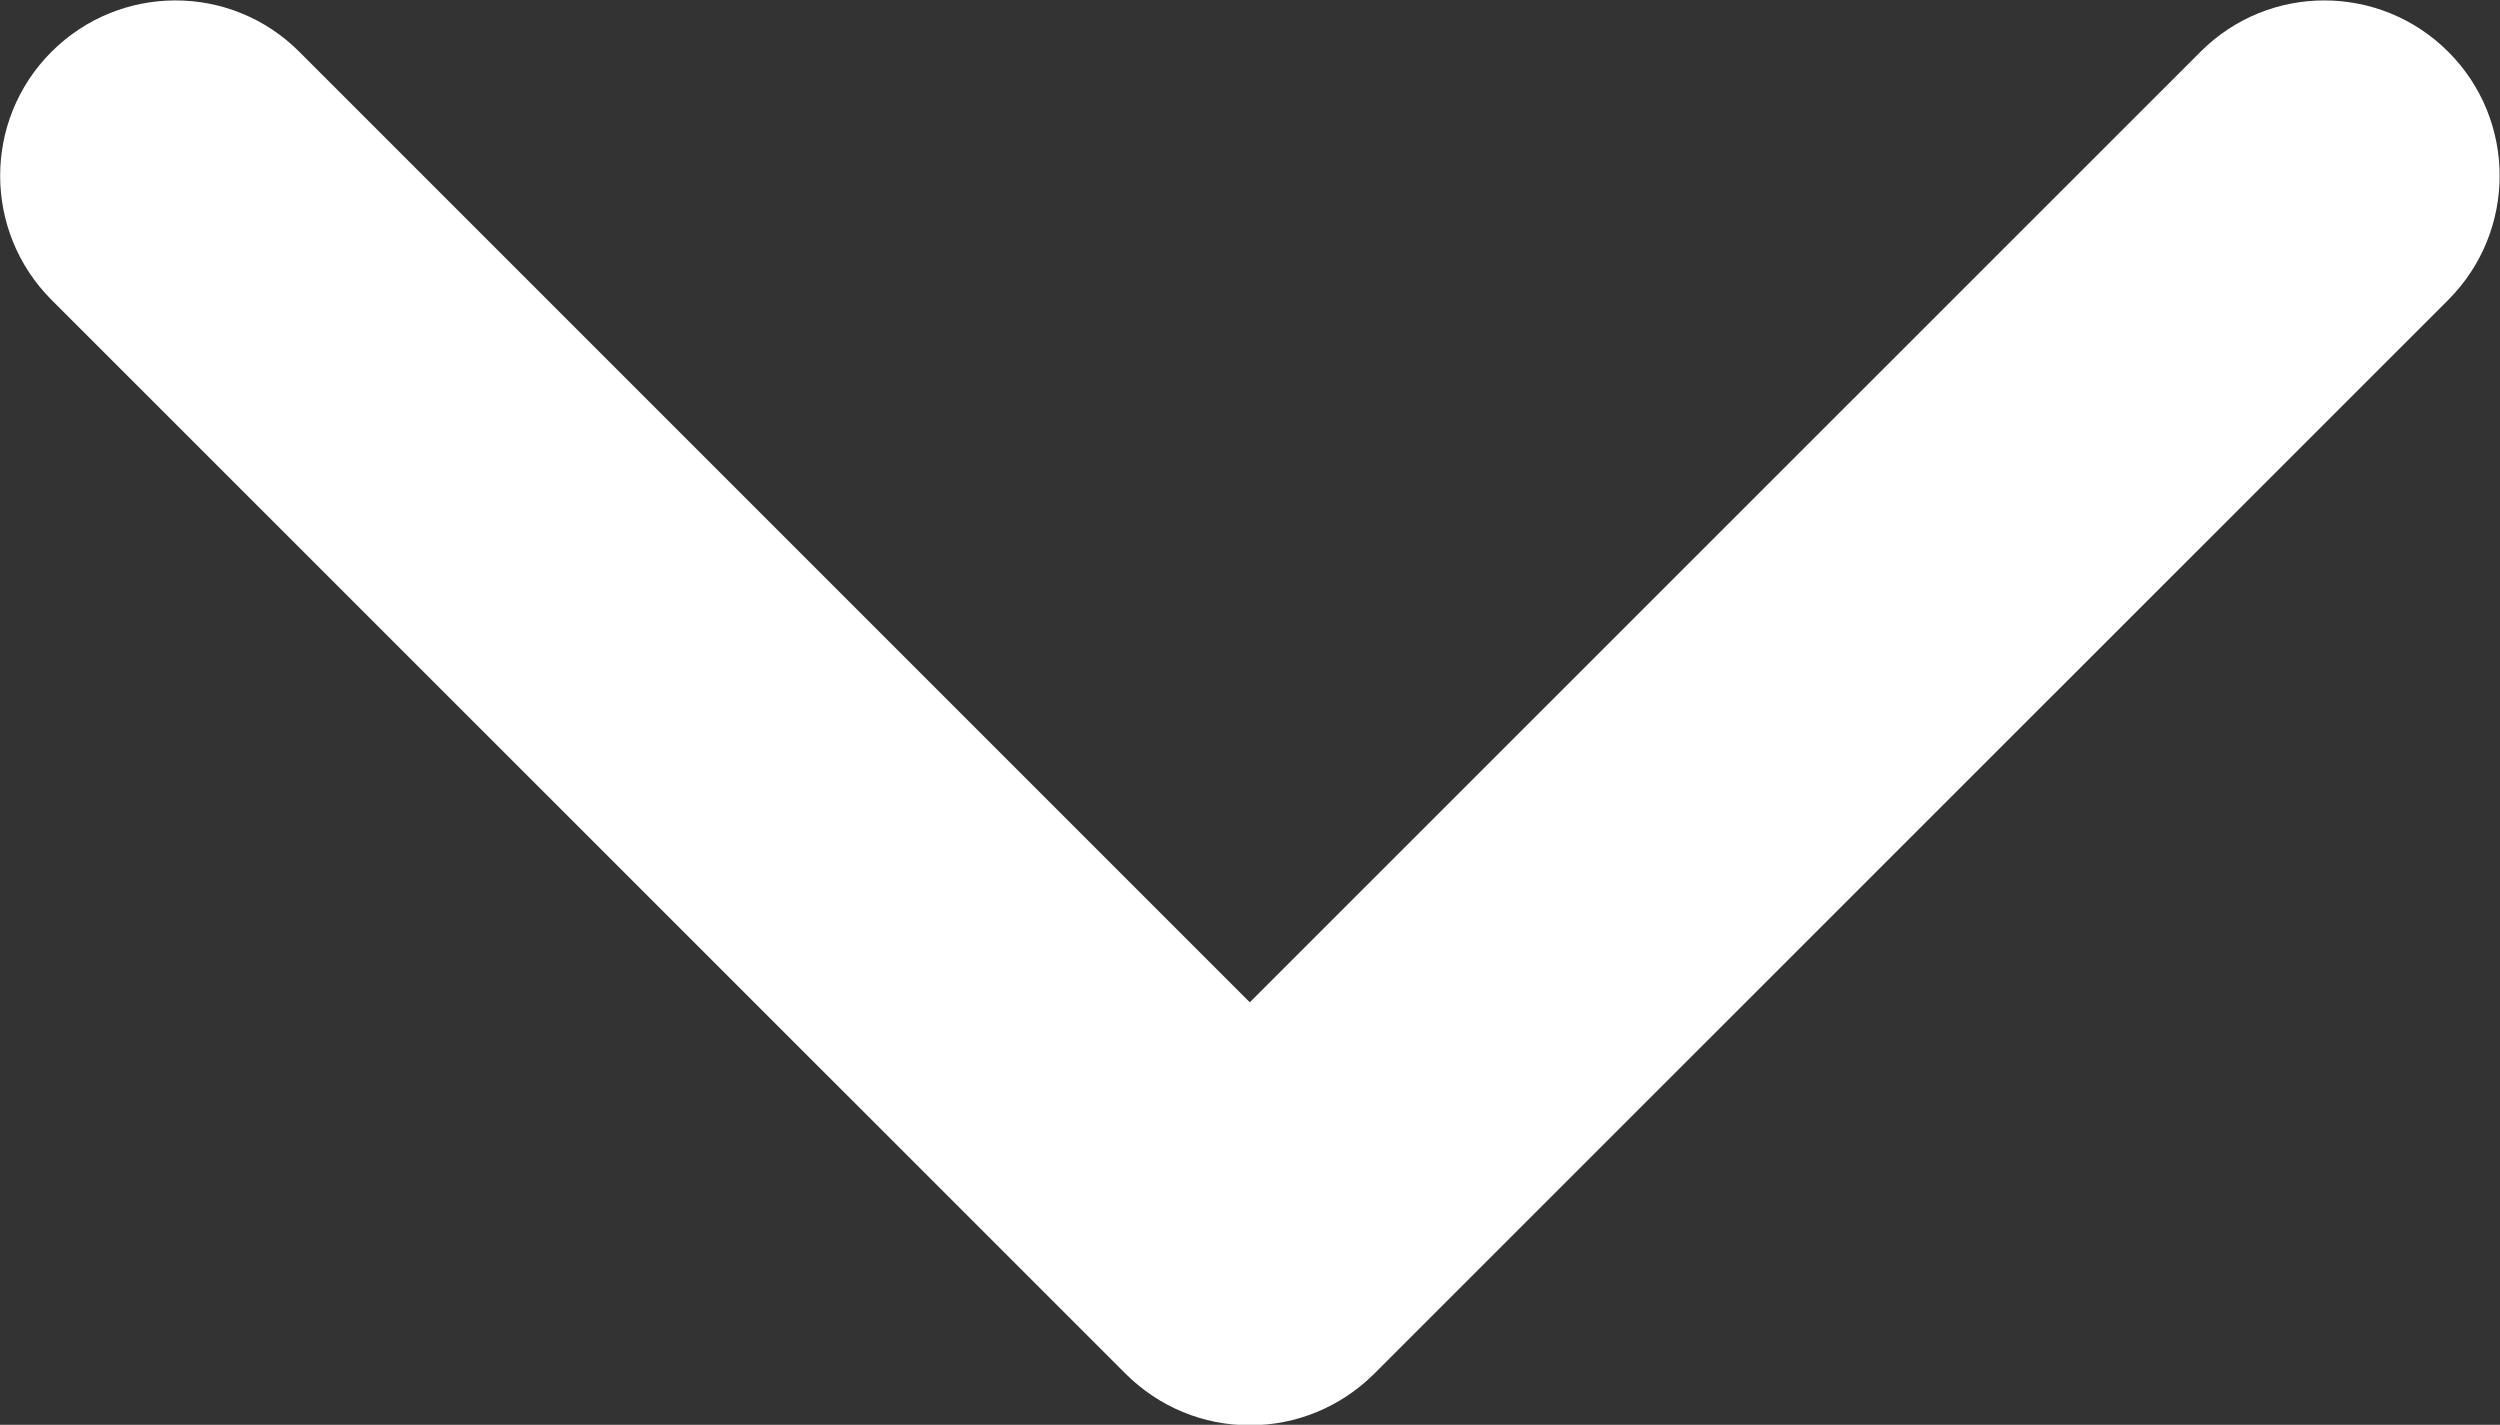<?xml version="1.0" encoding="utf-8"?>
<!-- Generator: Adobe Illustrator 14.0.0, SVG Export Plug-In . SVG Version: 6.00 Build 43363)  -->
<!DOCTYPE svg PUBLIC "-//W3C//DTD SVG 1.1//EN" "http://www.w3.org/Graphics/SVG/1.1/DTD/svg11.dtd">
<svg version="1.1" id="arrow-down-sign-to-navigate"
	 xmlns="http://www.w3.org/2000/svg" xmlns:xlink="http://www.w3.org/1999/xlink" x="0px" y="0px" width="12.1px" height="6.896px"
	 viewBox="0 0 12.1 6.896" enable-background="new 0 0 12.1 6.896" xml:space="preserve">
<rect x="0" y="0" width="12.1" height="6.896" fill="#333333" stroke="none"/>
<path id="Path_15780" fill="#FFFFFF" d="M6.049,6.898c-0.225,0.001-0.44-0.089-0.6-0.248l-5.2-5.199c-0.331-0.332-0.331-0.869,0-1.2
	c0.332-0.332,0.869-0.332,1.2,0l4.6,4.6l4.601-4.6c0.331-0.332,0.868-0.332,1.2,0c0.331,0.331,0.331,0.868,0,1.2l0,0l-5.2,5.199
	C6.49,6.809,6.274,6.899,6.049,6.898z"/>
</svg>
